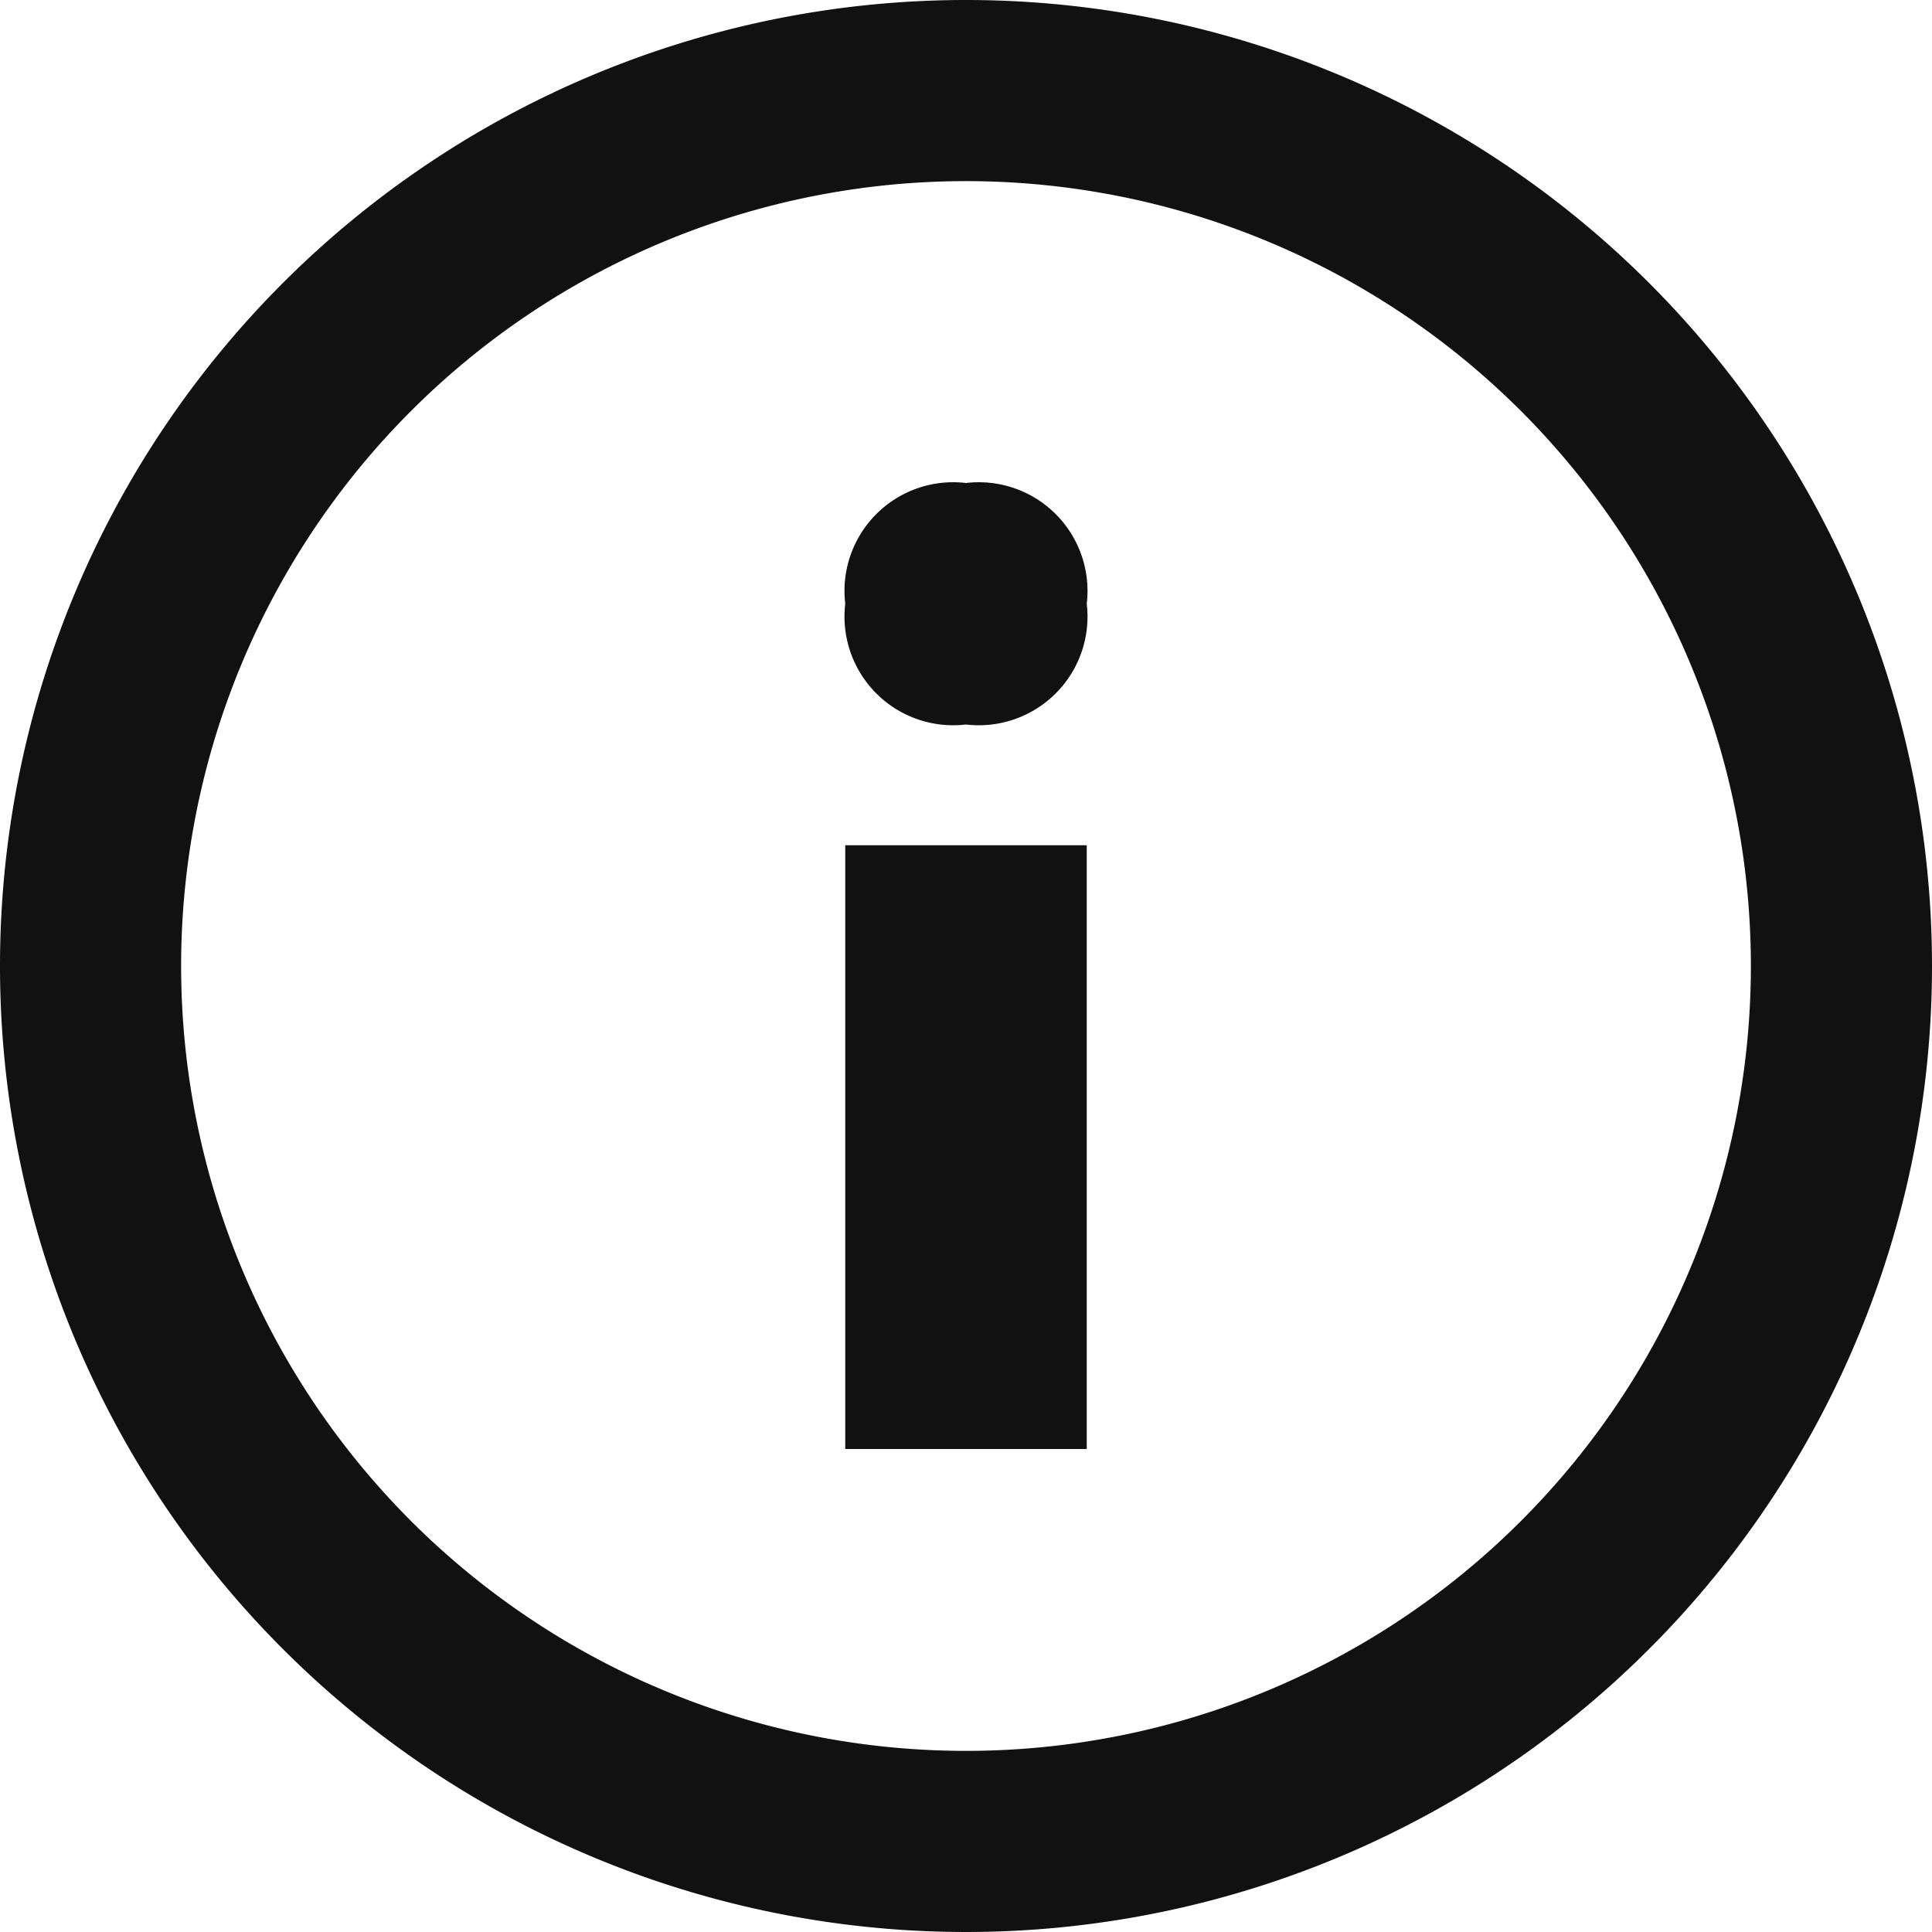 <svg xmlns="http://www.w3.org/2000/svg" viewBox="0 0 16 16"><defs><style>.cls-1{fill:#111;}</style></defs><title>ic-type-list</title><g id="Layer_2" data-name="Layer 2"><g id="モーダル内容"><path class="cls-1" d="M8,0a8,8,0,1,0,8,8A8,8,0,0,0,8,0ZM8,14.5A6.5,6.5,0,1,1,14.5,8,6.5,6.5,0,0,1,8,14.5Z"/><polygon class="cls-1" points="9 7 7 7 7 12 9 12 9 7 9 7"/><path class="cls-1" d="M8,4A.9.9,0,0,0,7,5,.9.9,0,0,0,8,6,.9.9,0,0,0,9,5,.9.9,0,0,0,8,4Z"/></g></g></svg>